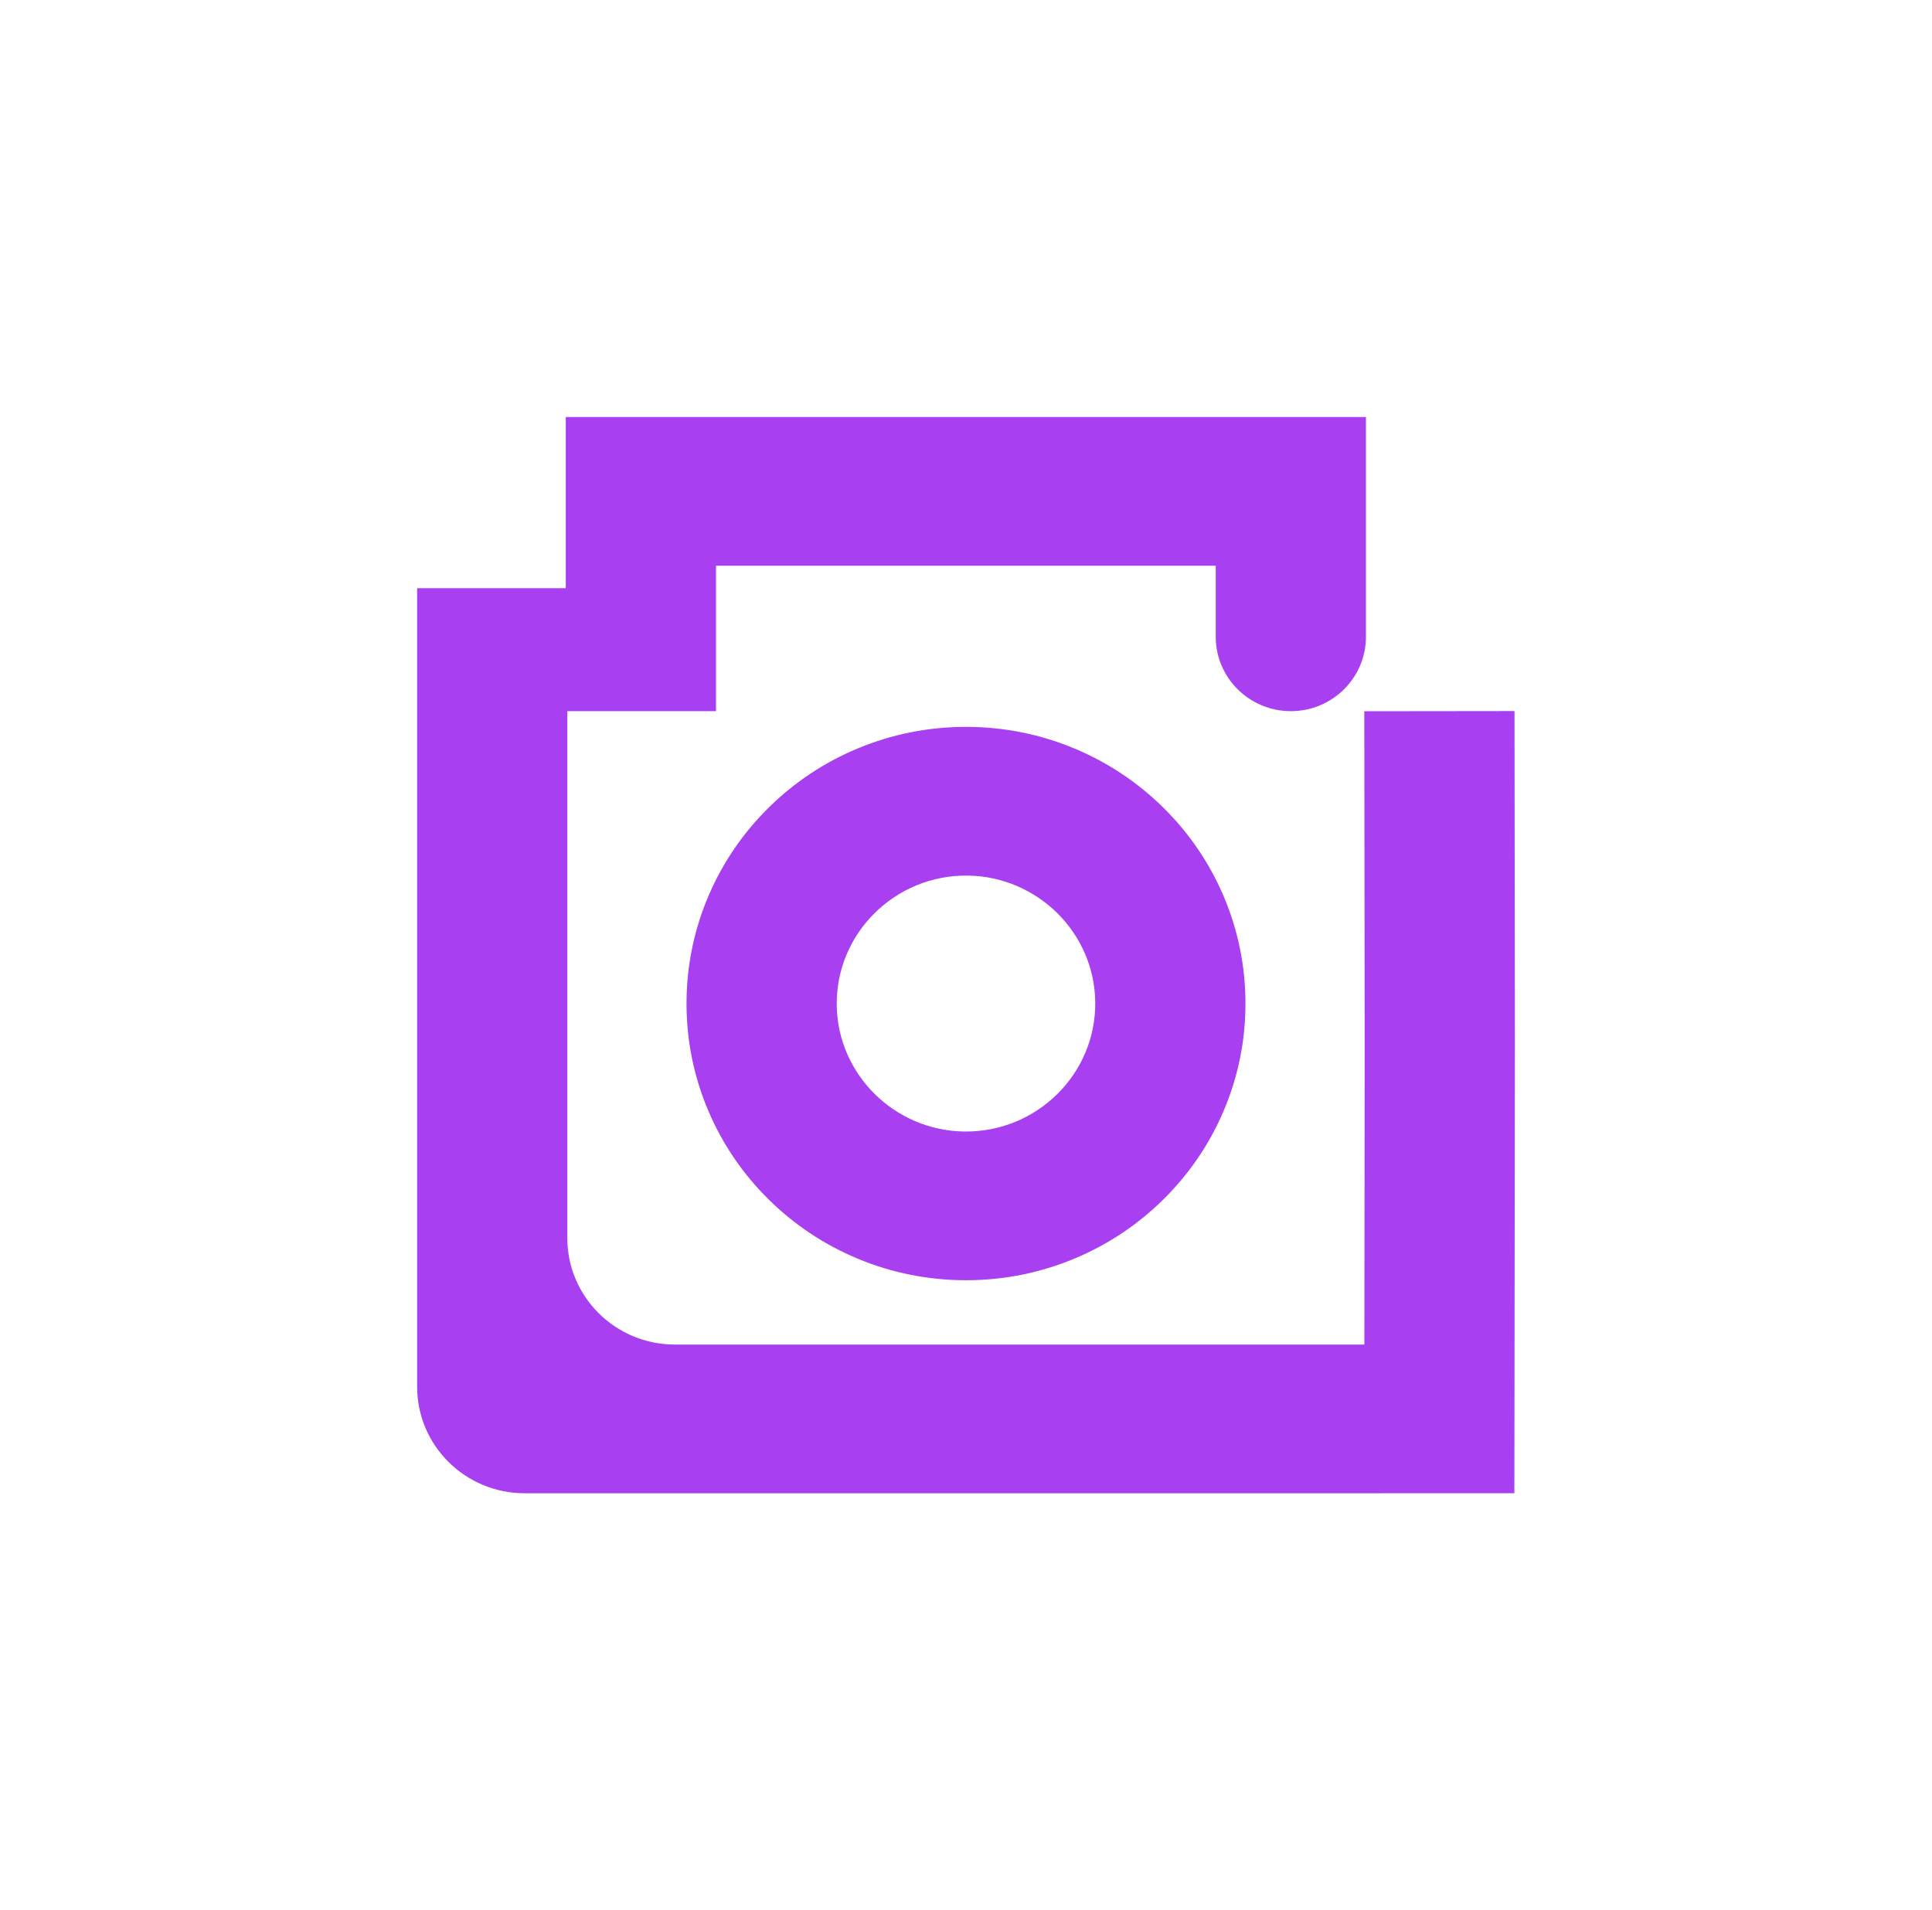 <?xml version="1.0" encoding="UTF-8"?>
<svg id="Camada_1" xmlns="http://www.w3.org/2000/svg" viewBox="0 0 1318.95 1304.38">
  <defs>
    <style>
      .cls-1 {
        fill: #a840f1;
      }
    </style>
  </defs>
  <path class="cls-1" d="M1034.19,715.29l-.35,304.33H358.19c-40.55,0-73.42-32.55-73.42-72.73V401.64h101.48v-116.88h546.25v150.05c0,28.05-22.95,50.78-51.25,50.78-14.15,0-26.98-5.68-36.25-14.88-9.3-9.18-15.03-21.88-15.03-35.9v-48.52h-341.17v99.3h-101.5v359.77c0,40.15,32.9,72.73,73.45,72.73h470.68l.22-202.85-.27-229.6,102.55-.12.27,229.77Z"/>
  <path class="cls-1" d="M659.47,874.16c-25.73,0-50.73-5-74.28-14.87-22.73-9.52-43.12-23.13-60.63-40.47-17.51-17.33-31.26-37.53-40.87-60.03-9.96-23.32-15.01-48.07-15.01-73.55s5.05-50.23,15.01-73.55c9.61-22.5,23.36-42.7,40.87-60.03,17.51-17.33,37.9-30.95,60.63-40.47,23.56-9.86,48.55-14.87,74.28-14.87s50.73,5,74.28,14.87c22.73,9.52,43.12,23.13,60.63,40.47,17.51,17.33,31.26,37.53,40.87,60.03,9.96,23.32,15.01,48.07,15.01,73.55s-5.05,50.23-15.01,73.55c-9.61,22.5-23.36,42.7-40.87,60.03-17.51,17.33-37.9,30.95-60.63,40.47-23.56,9.86-48.55,14.87-74.28,14.87ZM660.7,597.87c-49.63-.67-90.15,39.45-89.47,88.59.65,47.13,39.41,85.51,87.01,86.16,49.63.67,90.15-39.45,89.47-88.59-.65-47.13-39.41-85.51-87.01-86.16Z"/>
</svg>